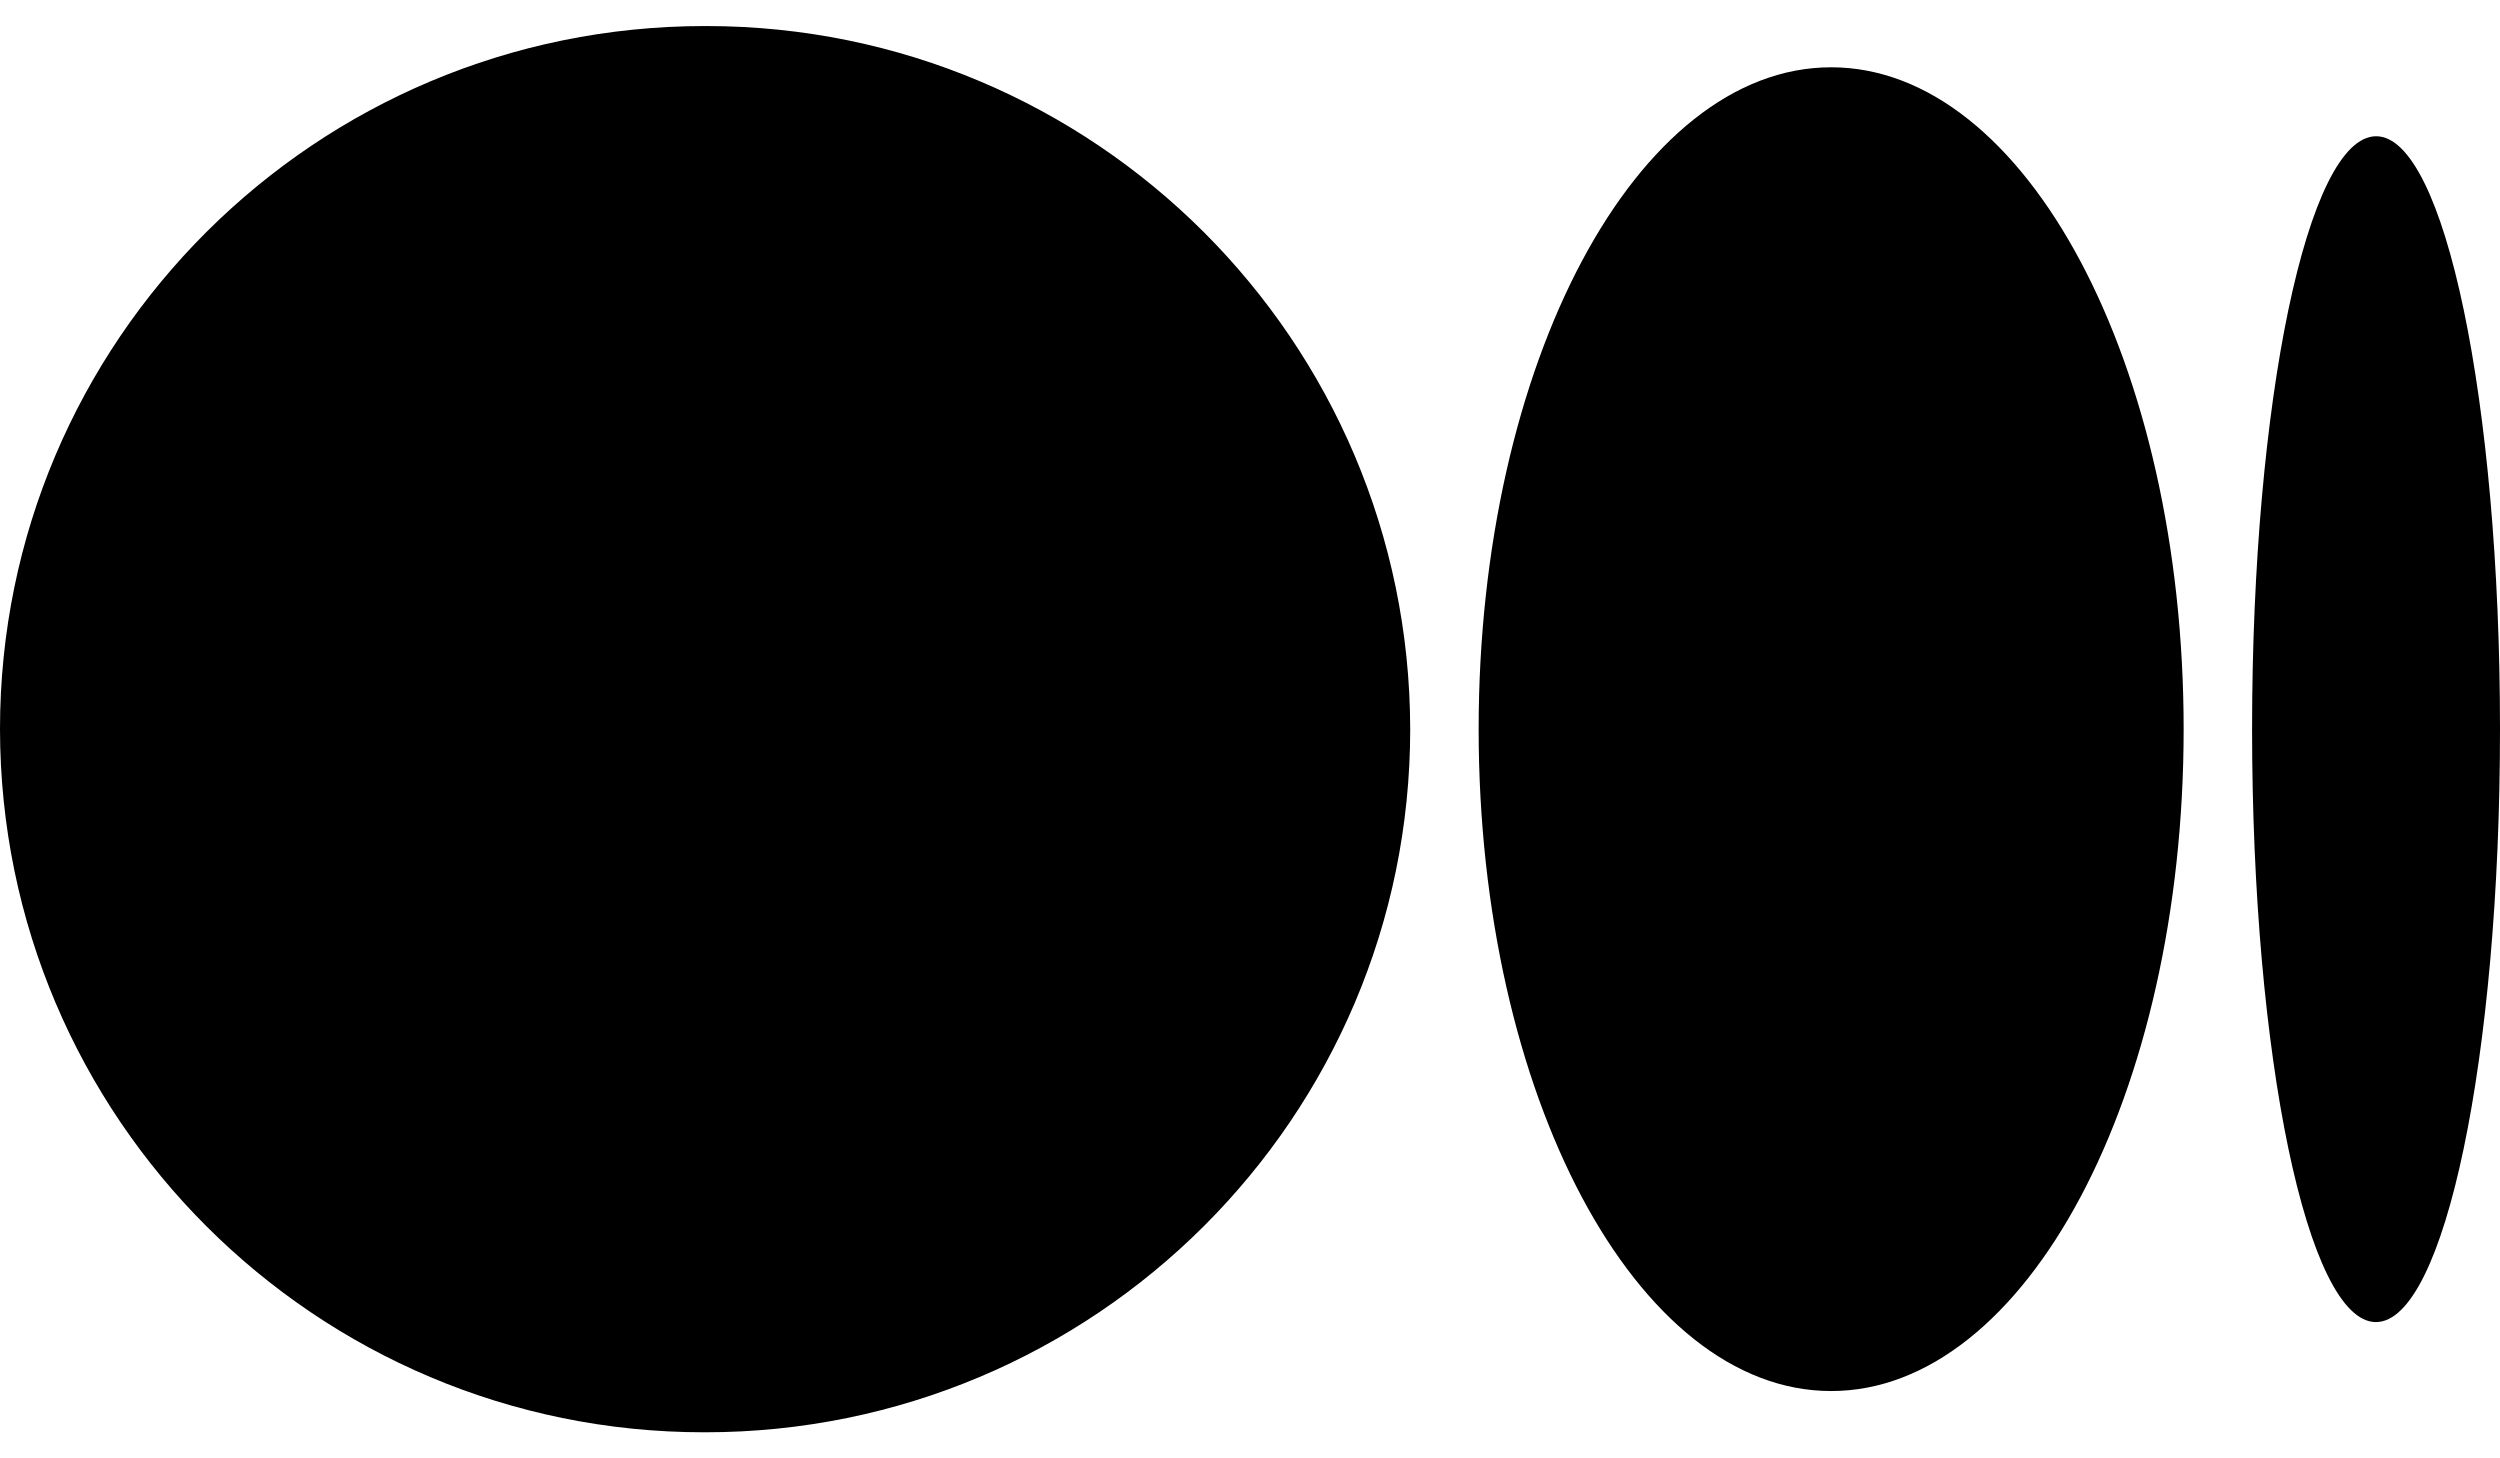 ﻿<?xml version="1.0" encoding="utf-8"?>
<svg version="1.1" xmlns:xlink="http://www.w3.org/1999/xlink" width="24px" height="14px" xmlns="http://www.w3.org/2000/svg">
  <defs>
    <pattern id="BGPattern" patternUnits="userSpaceOnUse" alignment="0 0" imageRepeat="None" />
    <mask fill="white" id="Clip5902">
      <path d="M 6.779 0.25  C 10.508 0.25  13.533 3.271  13.538 7  C 13.538 10.727  10.508 13.75  6.768 13.75  C 6.765 13.75  6.762 13.75  6.759 13.75  C 3.03 13.75  0.005 10.729  0 7  C 0 3.271  3.03 0.25  6.768 0.25  C 6.772 0.25  6.775 0.25  6.779 0.25  Z M 17.579 0.646  C 19.448 0.646  20.963 3.492  20.963 7  C 20.963 10.51  19.448 13.354  17.579 13.354  C 15.71 13.354  14.195 10.509  14.195 7  C 14.195 3.49  15.71 0.646  17.579 0.646  Z M 22.811 1.308  C 23.468 1.308  24 3.856  24 7  C 24 10.144  23.468 12.692  22.809 12.692  C 22.152 12.692  21.62 10.143  21.62 7  C 21.62 3.856  22.152 1.308  22.811 1.308  Z " fill-rule="evenodd" />
    </mask>
  </defs>
  <g>
    <path d="M 6.779 0.25  C 10.508 0.25  13.533 3.271  13.538 7  C 13.538 10.727  10.508 13.75  6.768 13.75  C 6.765 13.75  6.762 13.75  6.759 13.75  C 3.03 13.75  0.005 10.729  0 7  C 0 3.271  3.03 0.25  6.768 0.25  C 6.772 0.25  6.775 0.25  6.779 0.25  Z M 17.579 0.646  C 19.448 0.646  20.963 3.492  20.963 7  C 20.963 10.51  19.448 13.354  17.579 13.354  C 15.71 13.354  14.195 10.509  14.195 7  C 14.195 3.49  15.71 0.646  17.579 0.646  Z M 22.811 1.308  C 23.468 1.308  24 3.856  24 7  C 24 10.144  23.468 12.692  22.809 12.692  C 22.152 12.692  21.62 10.143  21.62 7  C 21.62 3.856  22.152 1.308  22.811 1.308  Z " fill-rule="nonzero" fill="rgba(0, 0, 0, 1)" stroke="none" class="fill" />
    <path d="M 6.779 0.25  C 10.508 0.25  13.533 3.271  13.538 7  C 13.538 10.727  10.508 13.75  6.768 13.75  C 6.765 13.75  6.762 13.75  6.759 13.75  C 3.03 13.75  0.005 10.729  0 7  C 0 3.271  3.03 0.25  6.768 0.25  C 6.772 0.25  6.775 0.25  6.779 0.25  Z " stroke-width="0" stroke-dasharray="0" stroke="rgba(255, 255, 255, 0)" fill="none" class="stroke" mask="url(#Clip5902)" />
    <path d="M 17.579 0.646  C 19.448 0.646  20.963 3.492  20.963 7  C 20.963 10.51  19.448 13.354  17.579 13.354  C 15.71 13.354  14.195 10.509  14.195 7  C 14.195 3.49  15.71 0.646  17.579 0.646  Z " stroke-width="0" stroke-dasharray="0" stroke="rgba(255, 255, 255, 0)" fill="none" class="stroke" mask="url(#Clip5902)" />
    <path d="M 22.811 1.308  C 23.468 1.308  24 3.856  24 7  C 24 10.144  23.468 12.692  22.809 12.692  C 22.152 12.692  21.62 10.143  21.62 7  C 21.62 3.856  22.152 1.308  22.811 1.308  Z " stroke-width="0" stroke-dasharray="0" stroke="rgba(255, 255, 255, 0)" fill="none" class="stroke" mask="url(#Clip5902)" />
  </g>
</svg>